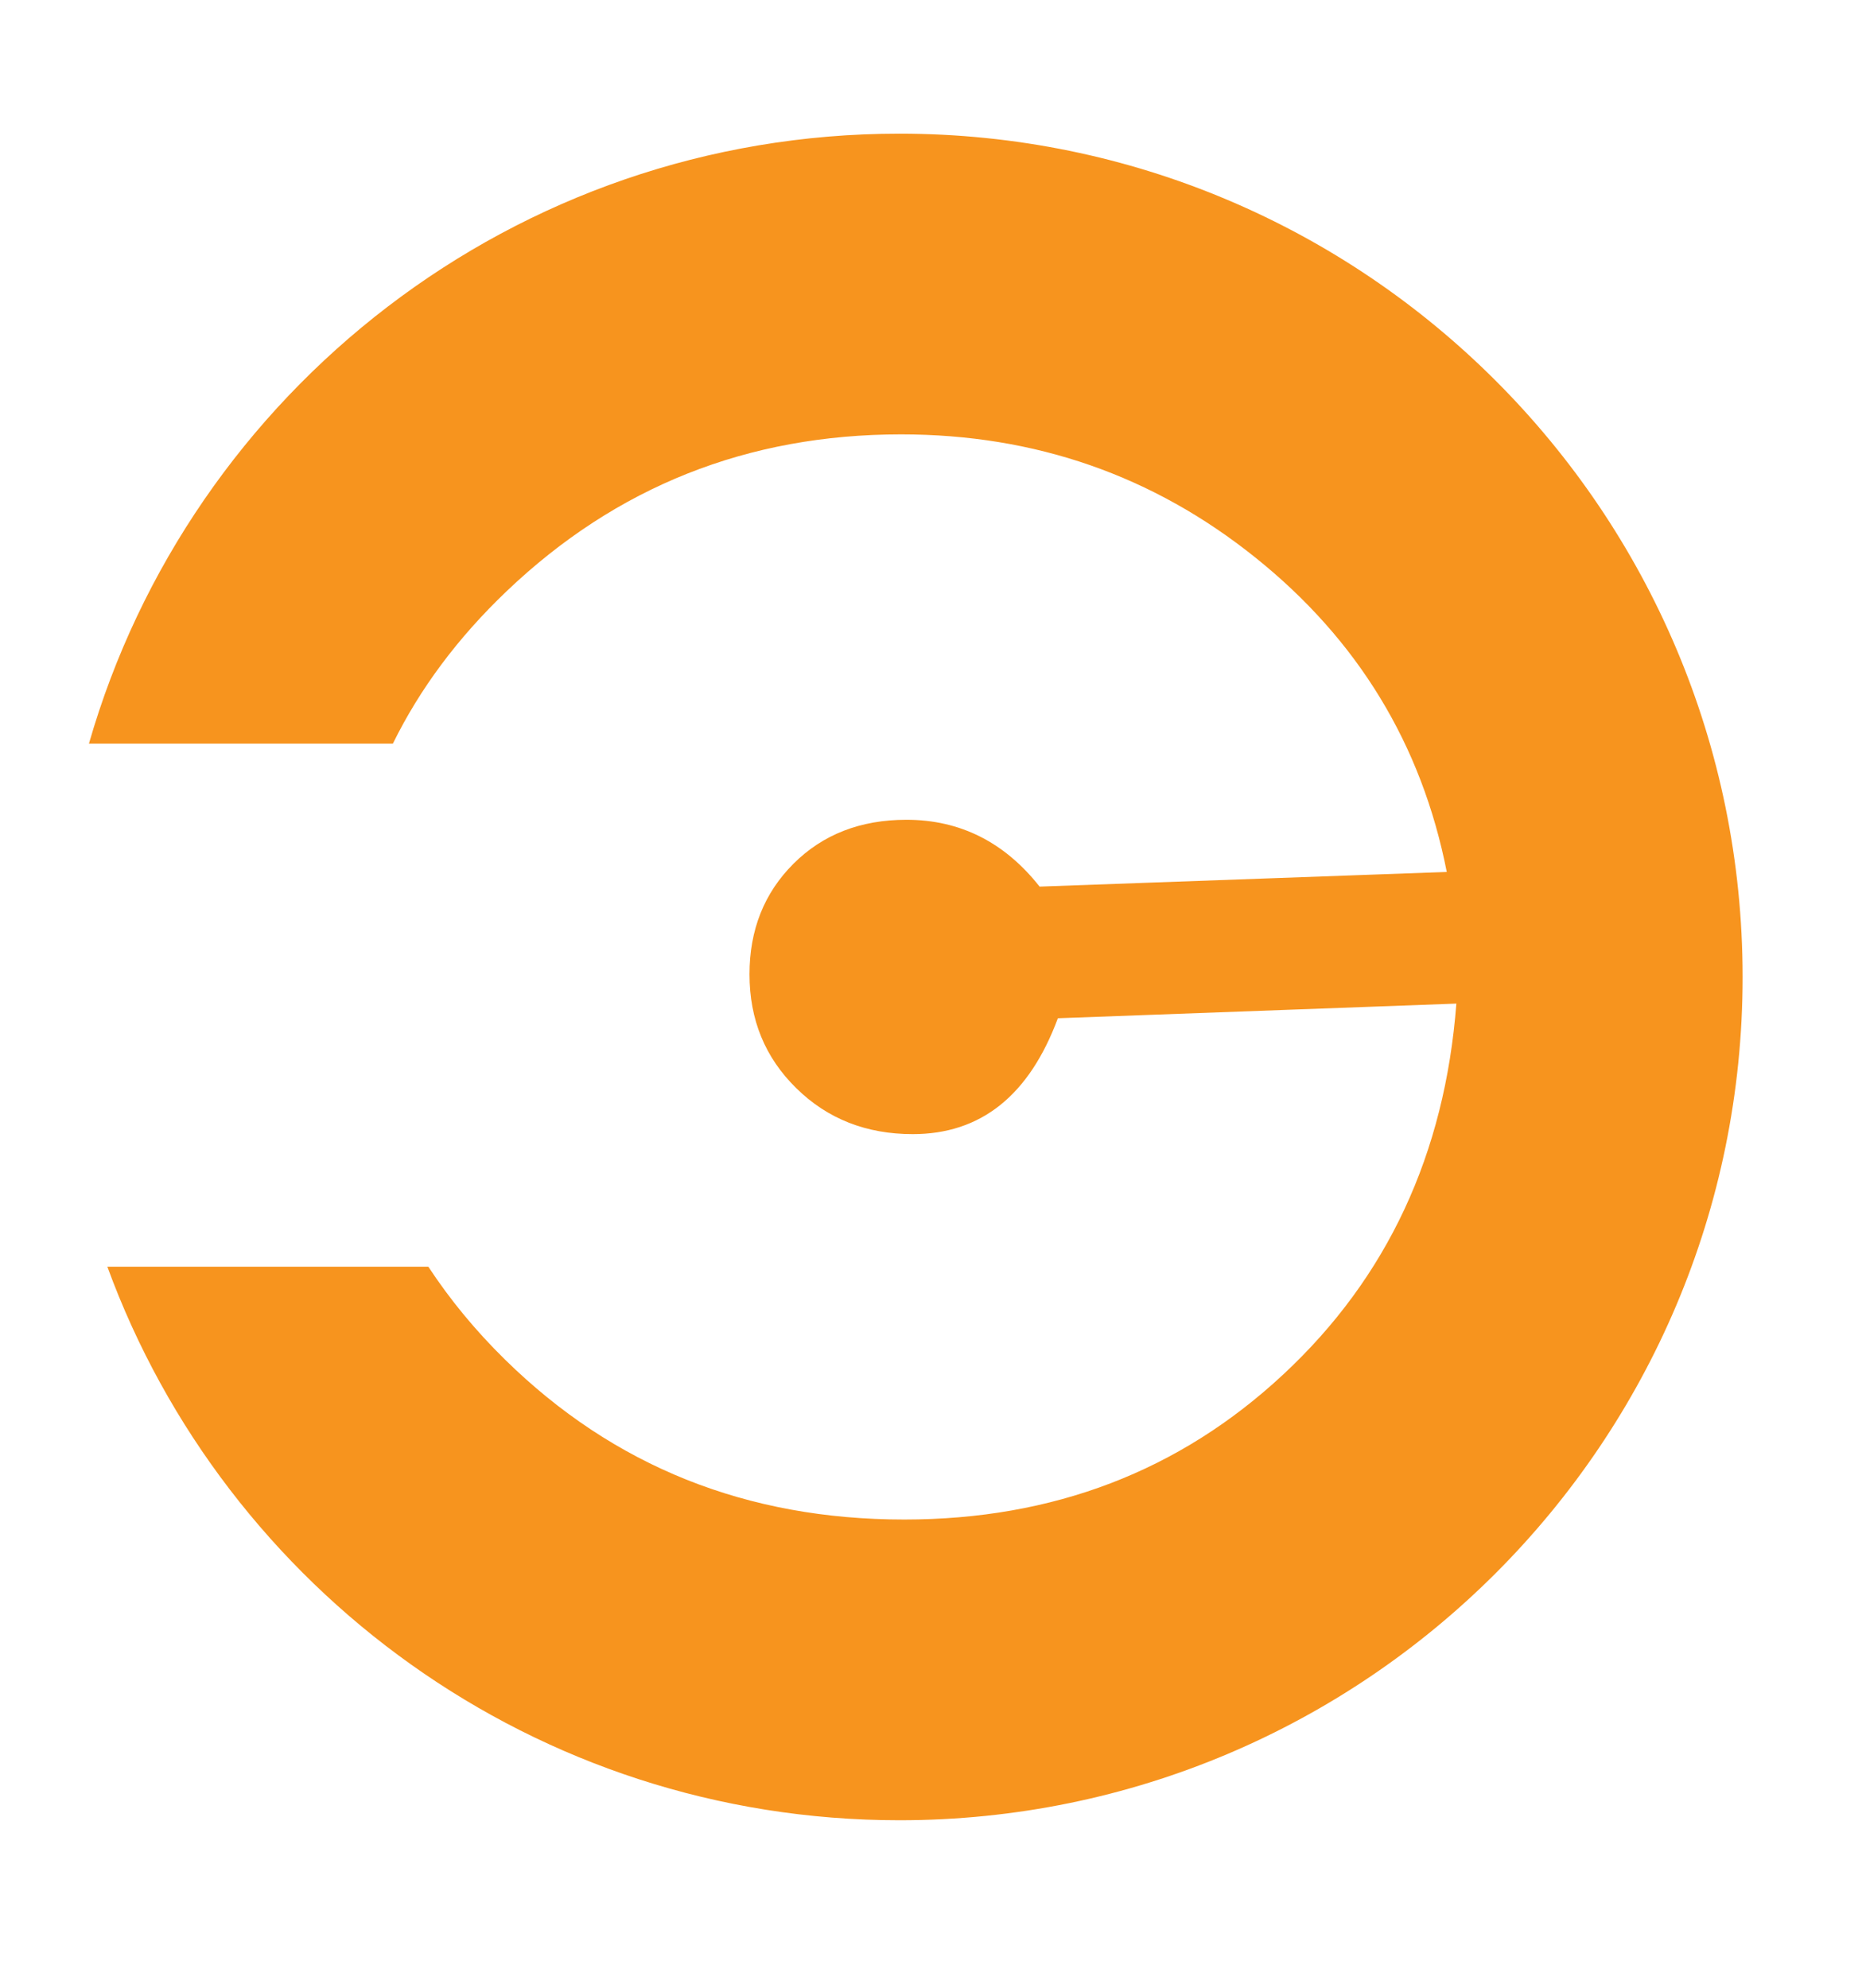 <?xml version="1.0" encoding="utf-8"?>
<!-- Generator: Adobe Illustrator 16.0.0, SVG Export Plug-In . SVG Version: 6.00 Build 0)  -->
<!DOCTYPE svg PUBLIC "-//W3C//DTD SVG 1.1//EN" "http://www.w3.org/Graphics/SVG/1.1/DTD/svg11.dtd">
<svg version="1.1" id="Layer_1" xmlns="http://www.w3.org/2000/svg" xmlns:xlink="http://www.w3.org/1999/xlink" x="0px" y="0px"
	 width="85px" height="90.541px" viewBox="0 0 85 90.541" enable-background="new 0 0 85 90.541" xml:space="preserve">
<path fill="#F7941E" d="M40.969,6.087c-17.525,0-32.308,11.739-36.918,27.782h13.845c1.233-2.509,2.961-4.826,5.188-6.949
	c4.991-4.757,10.976-7.137,17.962-7.137c6.099,0,11.48,1.872,16.146,5.616c4.665,3.739,7.569,8.513,8.711,14.313L47.356,40.38
	c-1.599-2.027-3.626-3.044-6.067-3.044c-2.09,0-3.803,0.667-5.14,1.997c-1.337,1.334-2.008,3.014-2.008,5.041
	c0,2.063,0.71,3.793,2.13,5.186c1.418,1.396,3.188,2.093,5.307,2.093c3.102,0,5.304-1.76,6.61-5.278l18.152-0.667
	c-0.524,6.85-3.148,12.479-7.879,16.885c-4.728,4.407-10.488,6.613-17.272,6.613c-7.177,0-13.237-2.426-18.179-7.279
	c-1.354-1.327-2.515-2.74-3.499-4.236H4.89c5.381,14.714,19.504,25.211,36.079,25.211c21.213,0,38.41-17.195,38.41-38.406
	C79.379,23.284,62.182,6.087,40.969,6.087z"/>
</svg>
